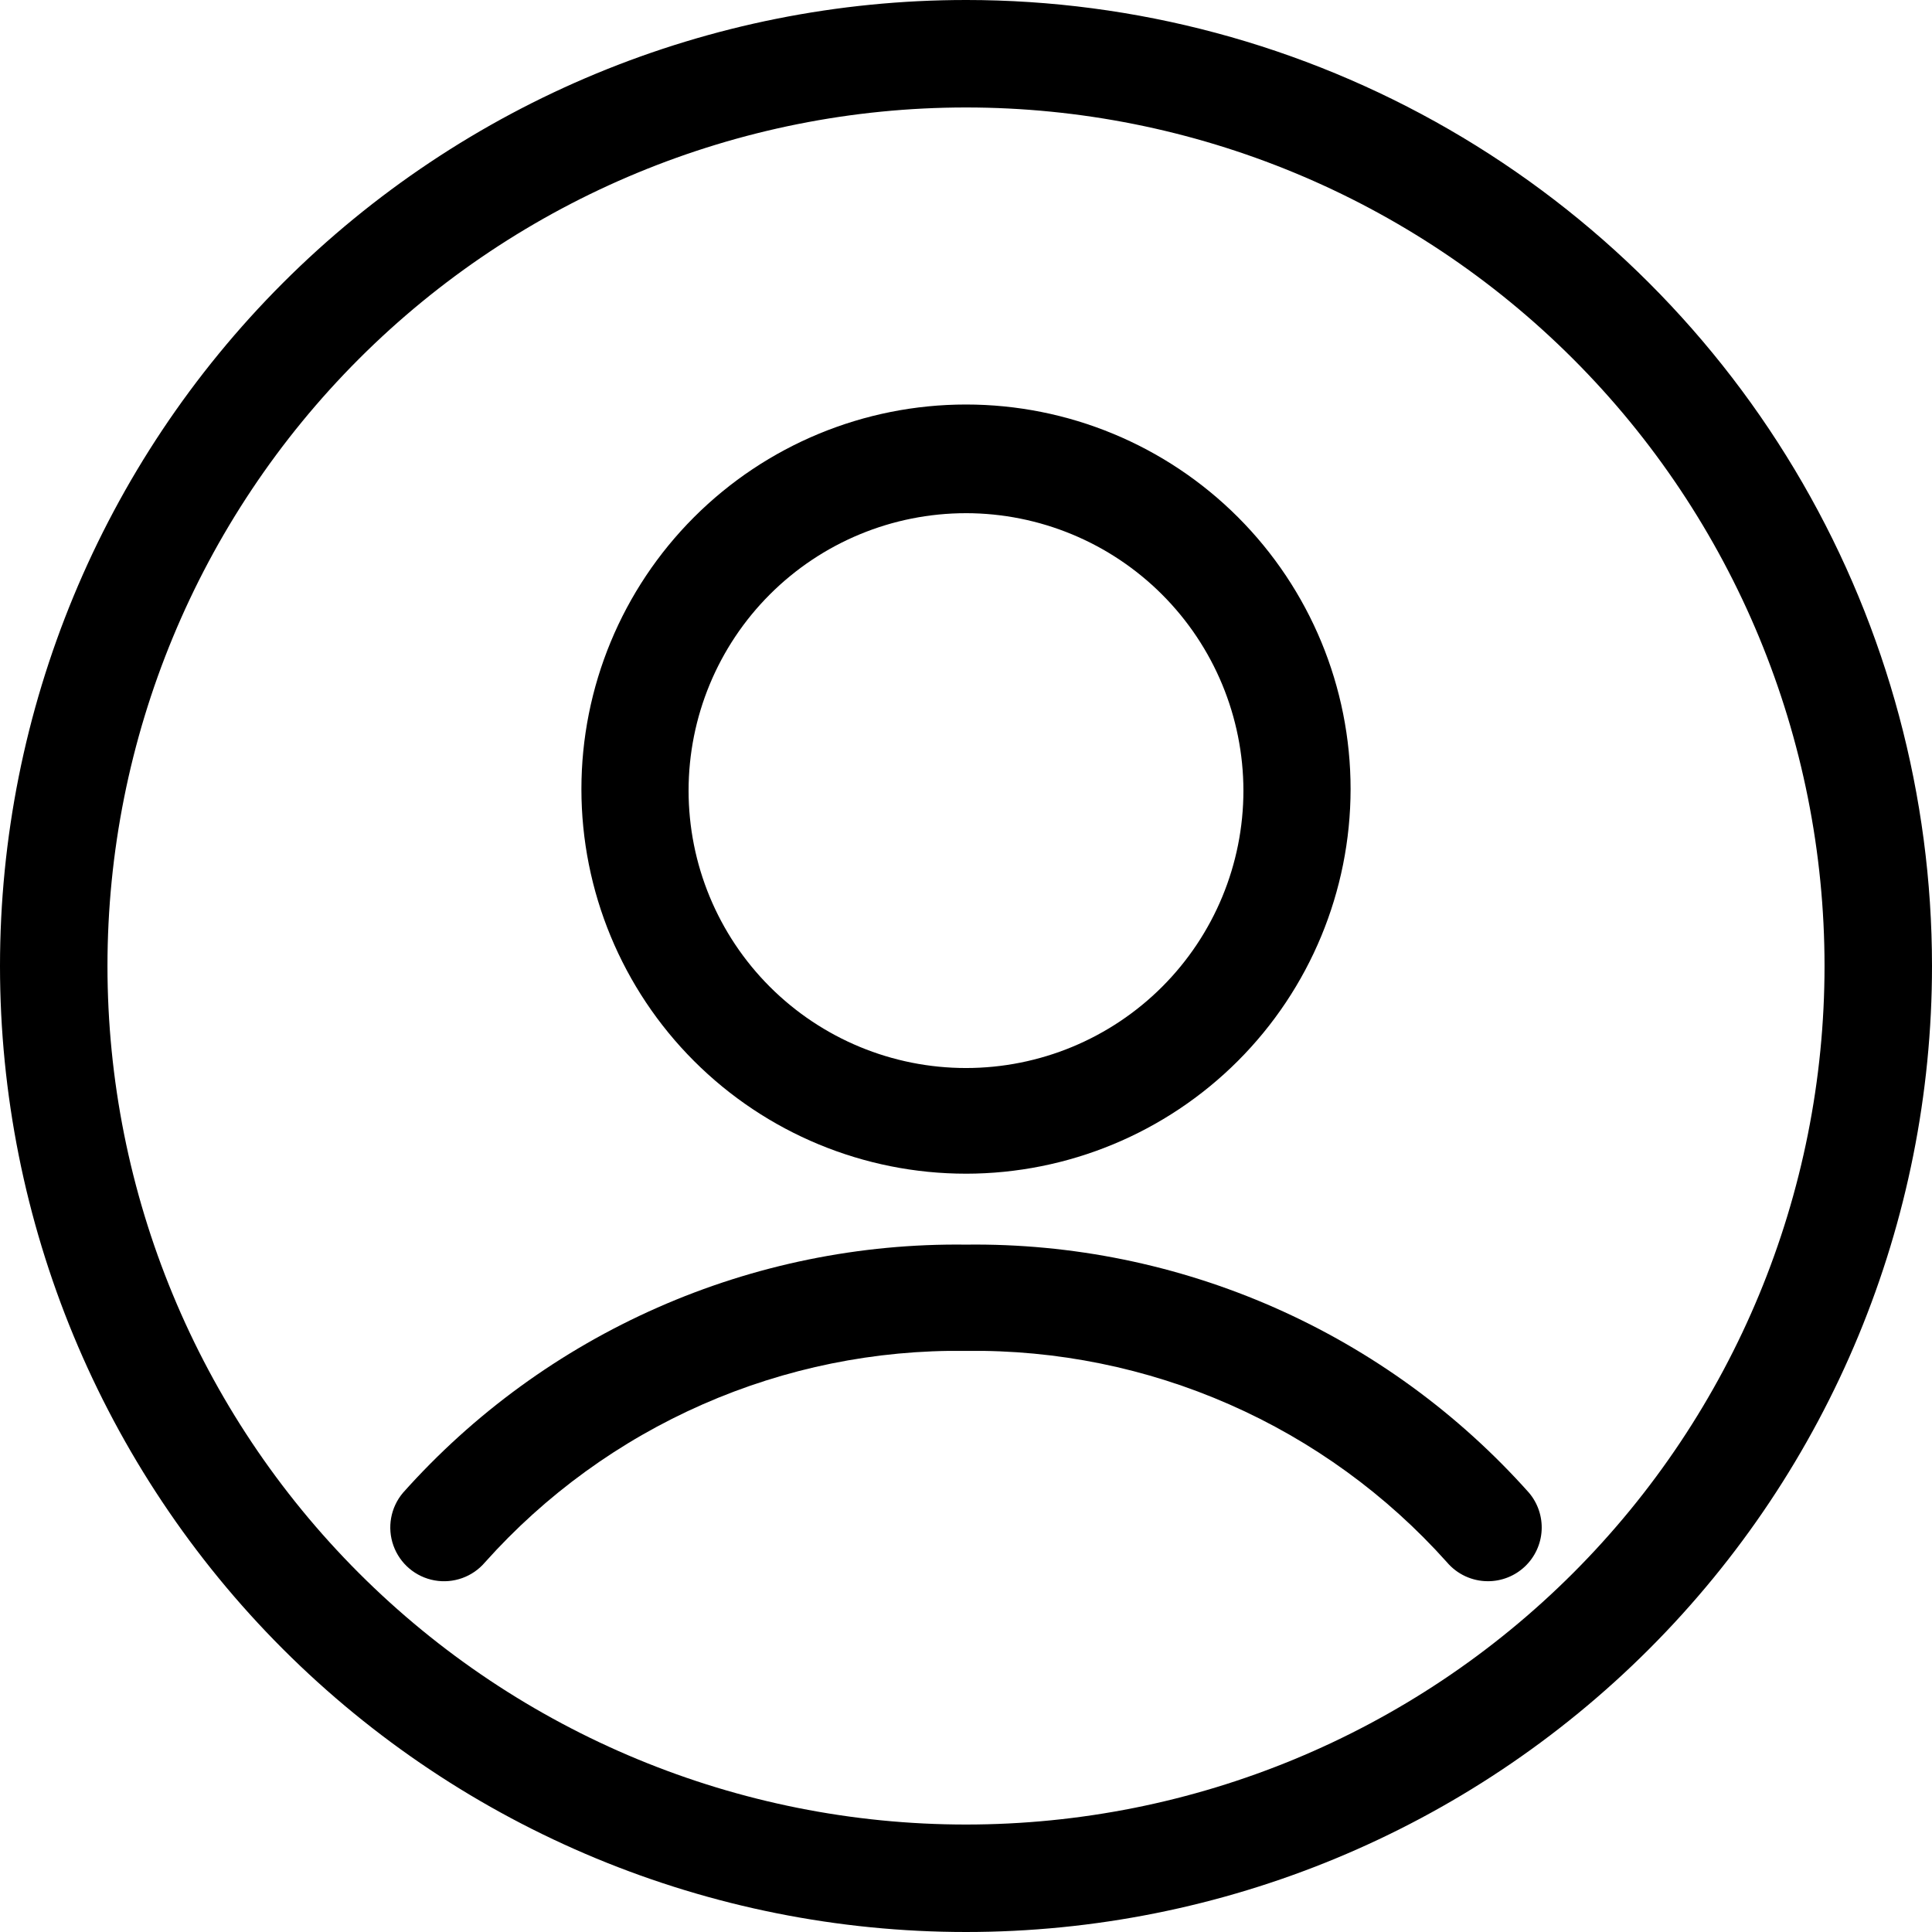 <?xml version="1.0" encoding="UTF-8"?>
<svg width="1200pt" height="1200pt" version="1.1" viewBox="0 0 1200 1200" xmlns="http://www.w3.org/2000/svg">
 <g>
  <path d="m600 66.75c141.43 0 277.06 56.18 377.07 156.18s156.18 235.64 156.18 377.07-56.18 277.06-156.18 377.07-235.64 156.18-377.07 156.18-277.06-56.18-377.07-156.18-156.18-235.64-156.18-377.07 56.18-277.06 156.18-377.07 235.64-156.18 377.07-156.18m0-66.75c-159.13 0-311.74 63.215-424.27 175.73-112.52 112.52-175.73 265.14-175.73 424.27s63.215 311.74 175.73 424.27c112.52 112.52 265.14 175.73 424.27 175.73s311.74-63.215 424.27-175.73c112.52-112.52 175.73-265.14 175.73-424.27 0-105.32-27.723-208.79-80.383-300-52.664-91.211-128.41-166.95-219.62-219.62-91.211-52.66-194.68-80.383-300-80.383z"/>
  <path d="m600 729c-63.355 0-124.11-25.168-168.91-69.965s-69.965-105.55-69.965-168.91 25.168-124.11 69.965-168.91 105.55-69.965 168.91-69.965 124.11 25.168 168.91 69.965 69.965 105.55 69.965 168.91c-0.051 63.34-25.234 124.07-70.02 168.86-44.789 44.785-105.52 69.969-168.86 70.02zm0-410.25c-45.699 0-89.527 18.156-121.84 50.469-32.312 32.316-50.469 76.145-50.469 121.84s18.156 89.527 50.469 121.84c32.316 32.312 76.145 50.469 121.84 50.469s89.527-18.156 121.84-50.469c32.312-32.316 50.469-76.145 50.469-121.84-0.051-45.684-18.219-89.484-50.523-121.79-32.305-32.305-76.105-50.473-121.79-50.523z"/>
  <path d="m924.19 982.12c-9.824 0.008-19.152-4.312-25.5-11.812-37.516-41.953-83.586-75.375-135.11-98.016s-107.3-33.973-163.58-33.234c-56.273-0.738-112.05 10.594-163.58 33.234s-97.594 56.062-135.11 98.016c-7.703 9.109-19.684 13.418-31.422 11.301-11.742-2.113-21.465-10.336-25.5-21.562-4.039-11.227-1.781-23.754 5.922-32.863 43.863-49.215 97.781-88.441 158.11-115.03s125.66-39.922 191.58-39.094c65.922-0.828 131.25 12.504 191.58 39.094s114.25 65.816 158.11 115.03c5.516 6.516 8.324 14.895 7.848 23.418-0.473 8.52-4.195 16.535-10.398 22.398-6.199 5.863-14.414 9.129-22.949 9.121z"/>
 </g>
</svg>
